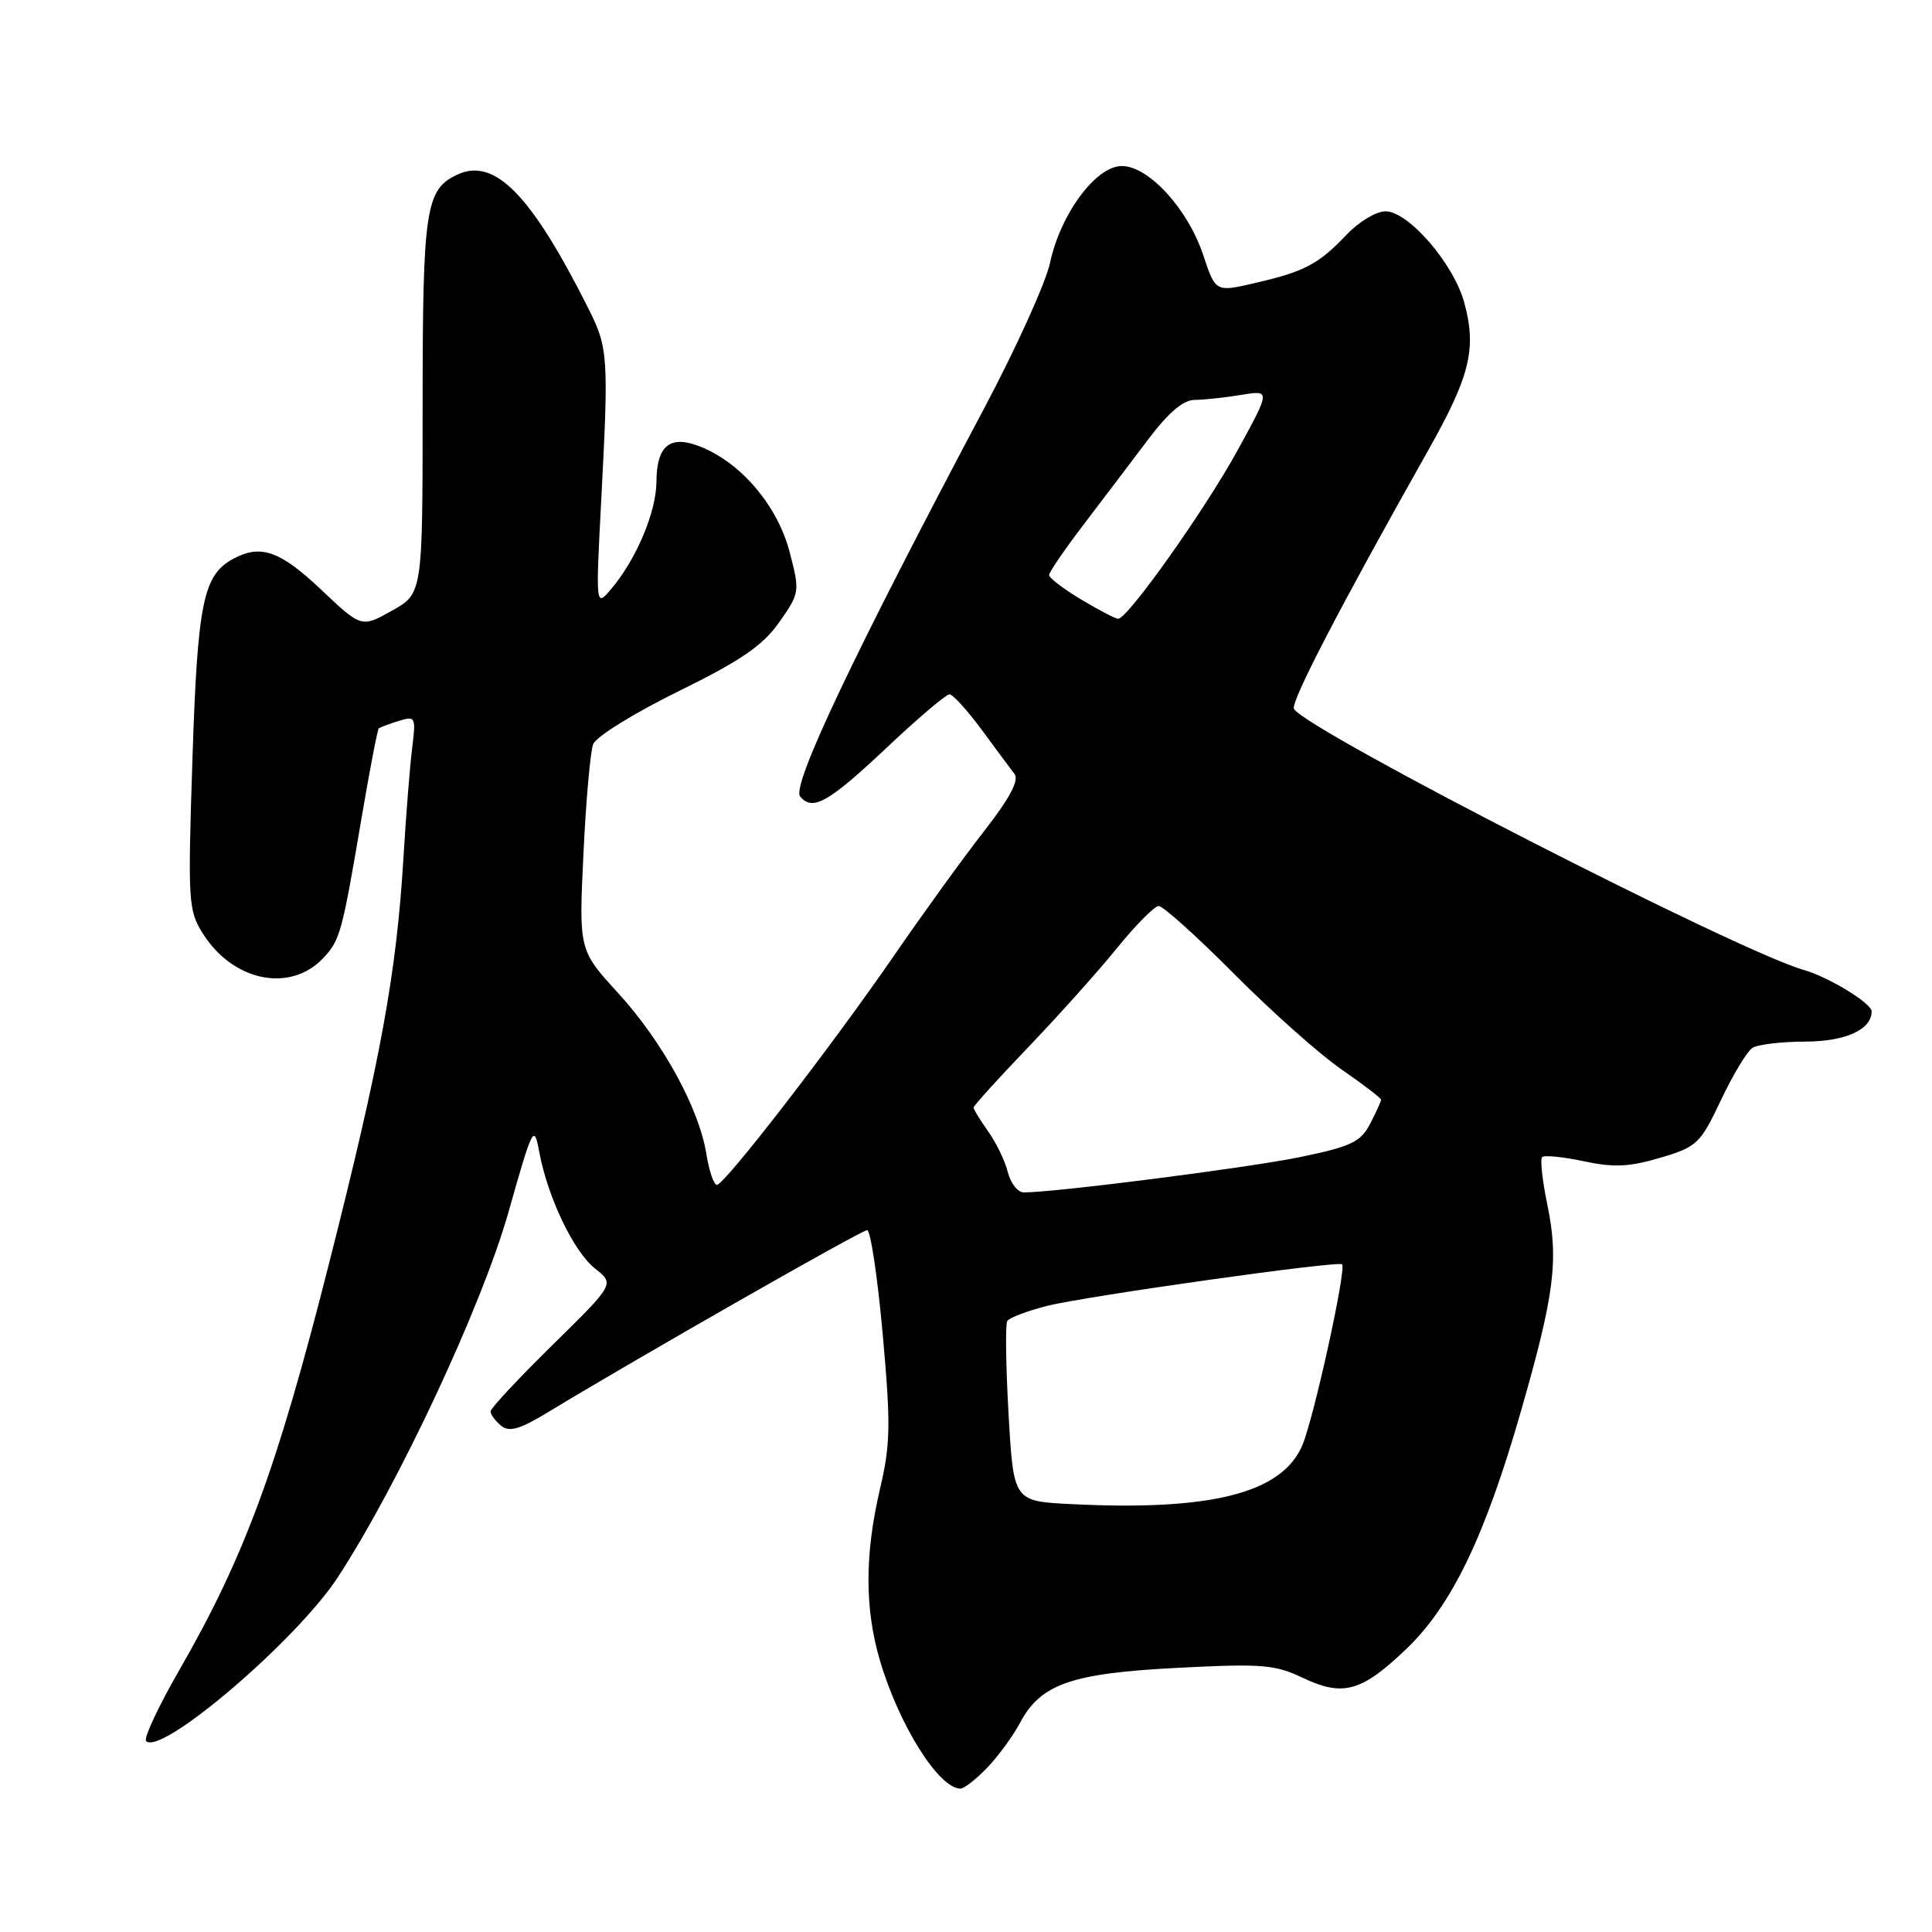 <?xml version="1.0" encoding="UTF-8" standalone="no"?>
<!DOCTYPE svg PUBLIC "-//W3C//DTD SVG 1.1//EN" "http://www.w3.org/Graphics/SVG/1.1/DTD/svg11.dtd" >
<svg xmlns="http://www.w3.org/2000/svg" xmlns:xlink="http://www.w3.org/1999/xlink" version="1.1" viewBox="0 0 256 256">
 <g >
 <path fill="currentColor"
d=" M 130.83 234.21 C 132.30 232.67 134.25 230.00 135.16 228.28 C 137.89 223.14 141.94 221.72 156.00 221.00 C 167.17 220.42 168.94 220.56 172.63 222.32 C 177.97 224.86 180.42 224.17 186.36 218.48 C 192.36 212.73 196.77 203.59 201.53 187.00 C 205.97 171.55 206.56 166.99 205.03 159.63 C 204.37 156.45 204.06 153.61 204.34 153.32 C 204.63 153.04 207.10 153.29 209.85 153.87 C 213.81 154.72 215.88 154.63 219.99 153.41 C 224.87 151.96 225.29 151.56 228.03 145.78 C 229.62 142.42 231.50 139.30 232.21 138.85 C 232.92 138.40 236.06 138.02 239.18 138.02 C 244.55 138.00 248.00 136.44 248.00 134.01 C 248.00 132.94 242.29 129.45 239.00 128.52 C 230.30 126.05 173.25 96.84 171.46 93.94 C 170.95 93.12 177.51 80.48 189.19 59.77 C 194.78 49.86 195.68 46.24 194.04 40.16 C 192.65 34.97 186.64 28.00 183.57 28.00 C 182.36 28.00 180.05 29.39 178.44 31.09 C 174.71 35.01 172.87 35.98 166.35 37.49 C 161.07 38.72 161.07 38.72 159.45 33.84 C 157.40 27.68 152.21 22.00 148.64 22.00 C 145.22 22.00 140.52 28.34 139.13 34.84 C 138.57 37.45 134.66 46.09 130.44 54.04 C 113.13 86.66 104.85 104.12 106.02 105.53 C 107.69 107.54 109.75 106.37 117.75 98.83 C 121.74 95.07 125.37 92.00 125.81 92.00 C 126.25 92.00 128.16 94.10 130.06 96.67 C 131.95 99.24 133.92 101.89 134.43 102.56 C 135.06 103.40 133.79 105.78 130.39 110.14 C 127.66 113.64 122.33 121.00 118.55 126.50 C 110.20 138.62 96.01 157.00 94.99 157.00 C 94.59 157.00 93.96 155.17 93.60 152.92 C 92.63 146.86 87.79 138.02 81.91 131.59 C 76.70 125.89 76.70 125.89 77.31 113.13 C 77.64 106.12 78.22 99.58 78.60 98.60 C 78.98 97.62 84.05 94.47 89.88 91.61 C 98.20 87.52 101.07 85.55 103.25 82.45 C 105.97 78.57 106.00 78.40 104.64 73.18 C 103.08 67.18 98.46 61.60 93.16 59.33 C 88.88 57.50 87.01 58.87 86.98 63.87 C 86.95 67.85 84.32 74.09 81.02 78.00 C 78.92 80.50 78.92 80.50 79.68 66.00 C 80.66 47.29 80.58 46.06 77.96 40.87 C 70.41 25.83 65.57 20.87 60.66 23.11 C 56.38 25.06 56.00 27.59 56.00 53.86 C 56.00 78.63 56.00 78.63 51.95 80.91 C 47.89 83.19 47.89 83.19 42.51 78.09 C 37.10 72.99 34.56 72.09 30.94 74.03 C 26.92 76.18 26.18 79.77 25.50 100.55 C 24.88 119.60 24.94 120.65 26.92 123.76 C 30.93 130.08 38.52 131.58 42.87 126.91 C 45.08 124.54 45.33 123.59 47.95 108.14 C 49.01 101.90 50.02 96.67 50.19 96.52 C 50.36 96.37 51.55 95.93 52.82 95.53 C 55.06 94.84 55.13 94.98 54.61 99.16 C 54.31 101.55 53.80 108.00 53.47 113.50 C 52.54 129.04 50.45 140.45 43.51 167.77 C 36.68 194.66 32.40 206.27 23.77 221.28 C 20.99 226.10 19.01 230.34 19.36 230.70 C 21.35 232.69 39.30 217.36 44.76 209.00 C 52.79 196.71 63.86 173.03 67.37 160.63 C 70.60 149.23 70.76 148.91 71.45 152.63 C 72.58 158.67 76.02 165.87 78.86 168.10 C 81.44 170.13 81.44 170.13 73.22 178.21 C 68.70 182.65 65.00 186.61 65.00 187.02 C 65.00 187.42 65.62 188.27 66.39 188.91 C 67.47 189.80 68.85 189.41 72.64 187.11 C 84.47 179.93 114.15 163.00 114.90 163.00 C 115.35 163.00 116.28 169.19 116.96 176.75 C 118.04 188.78 118.00 191.35 116.60 197.31 C 114.57 205.97 114.57 213.19 116.61 220.07 C 119.15 228.65 124.41 237.00 127.27 237.00 C 127.76 237.00 129.36 235.74 130.83 234.21 Z  M 141.90 199.30 C 134.30 198.92 134.30 198.92 133.64 187.38 C 133.28 181.03 133.20 175.48 133.47 175.04 C 133.74 174.60 136.11 173.71 138.73 173.04 C 143.92 171.74 177.29 167.03 177.83 167.53 C 178.44 168.09 174.12 187.79 172.58 191.47 C 169.92 197.84 160.52 200.24 141.90 199.30 Z  M 133.54 155.31 C 133.17 153.83 132.00 151.40 130.93 149.91 C 129.87 148.41 129.00 147.00 129.00 146.76 C 129.00 146.52 132.26 142.92 136.25 138.76 C 140.24 134.59 145.53 128.69 148.00 125.64 C 150.47 122.59 152.96 120.08 153.52 120.05 C 154.08 120.02 158.58 124.07 163.52 129.04 C 168.46 134.01 174.86 139.71 177.75 141.70 C 180.64 143.70 183.00 145.50 183.00 145.72 C 183.00 145.93 182.35 147.36 181.56 148.89 C 180.31 151.31 179.06 151.91 172.31 153.31 C 165.58 154.71 139.89 158.00 135.66 158.00 C 134.86 158.00 133.91 156.79 133.54 155.31 Z  M 143.25 79.43 C 140.91 78.03 139.00 76.57 139.01 76.19 C 139.02 75.81 141.08 72.80 143.59 69.50 C 146.11 66.20 149.94 61.14 152.12 58.25 C 154.79 54.70 156.78 53.00 158.28 52.99 C 159.50 52.98 162.27 52.69 164.43 52.33 C 168.36 51.68 168.36 51.68 164.03 59.59 C 159.72 67.47 149.42 82.01 148.16 81.99 C 147.80 81.99 145.59 80.83 143.25 79.43 Z "/>
</g>
</svg>
